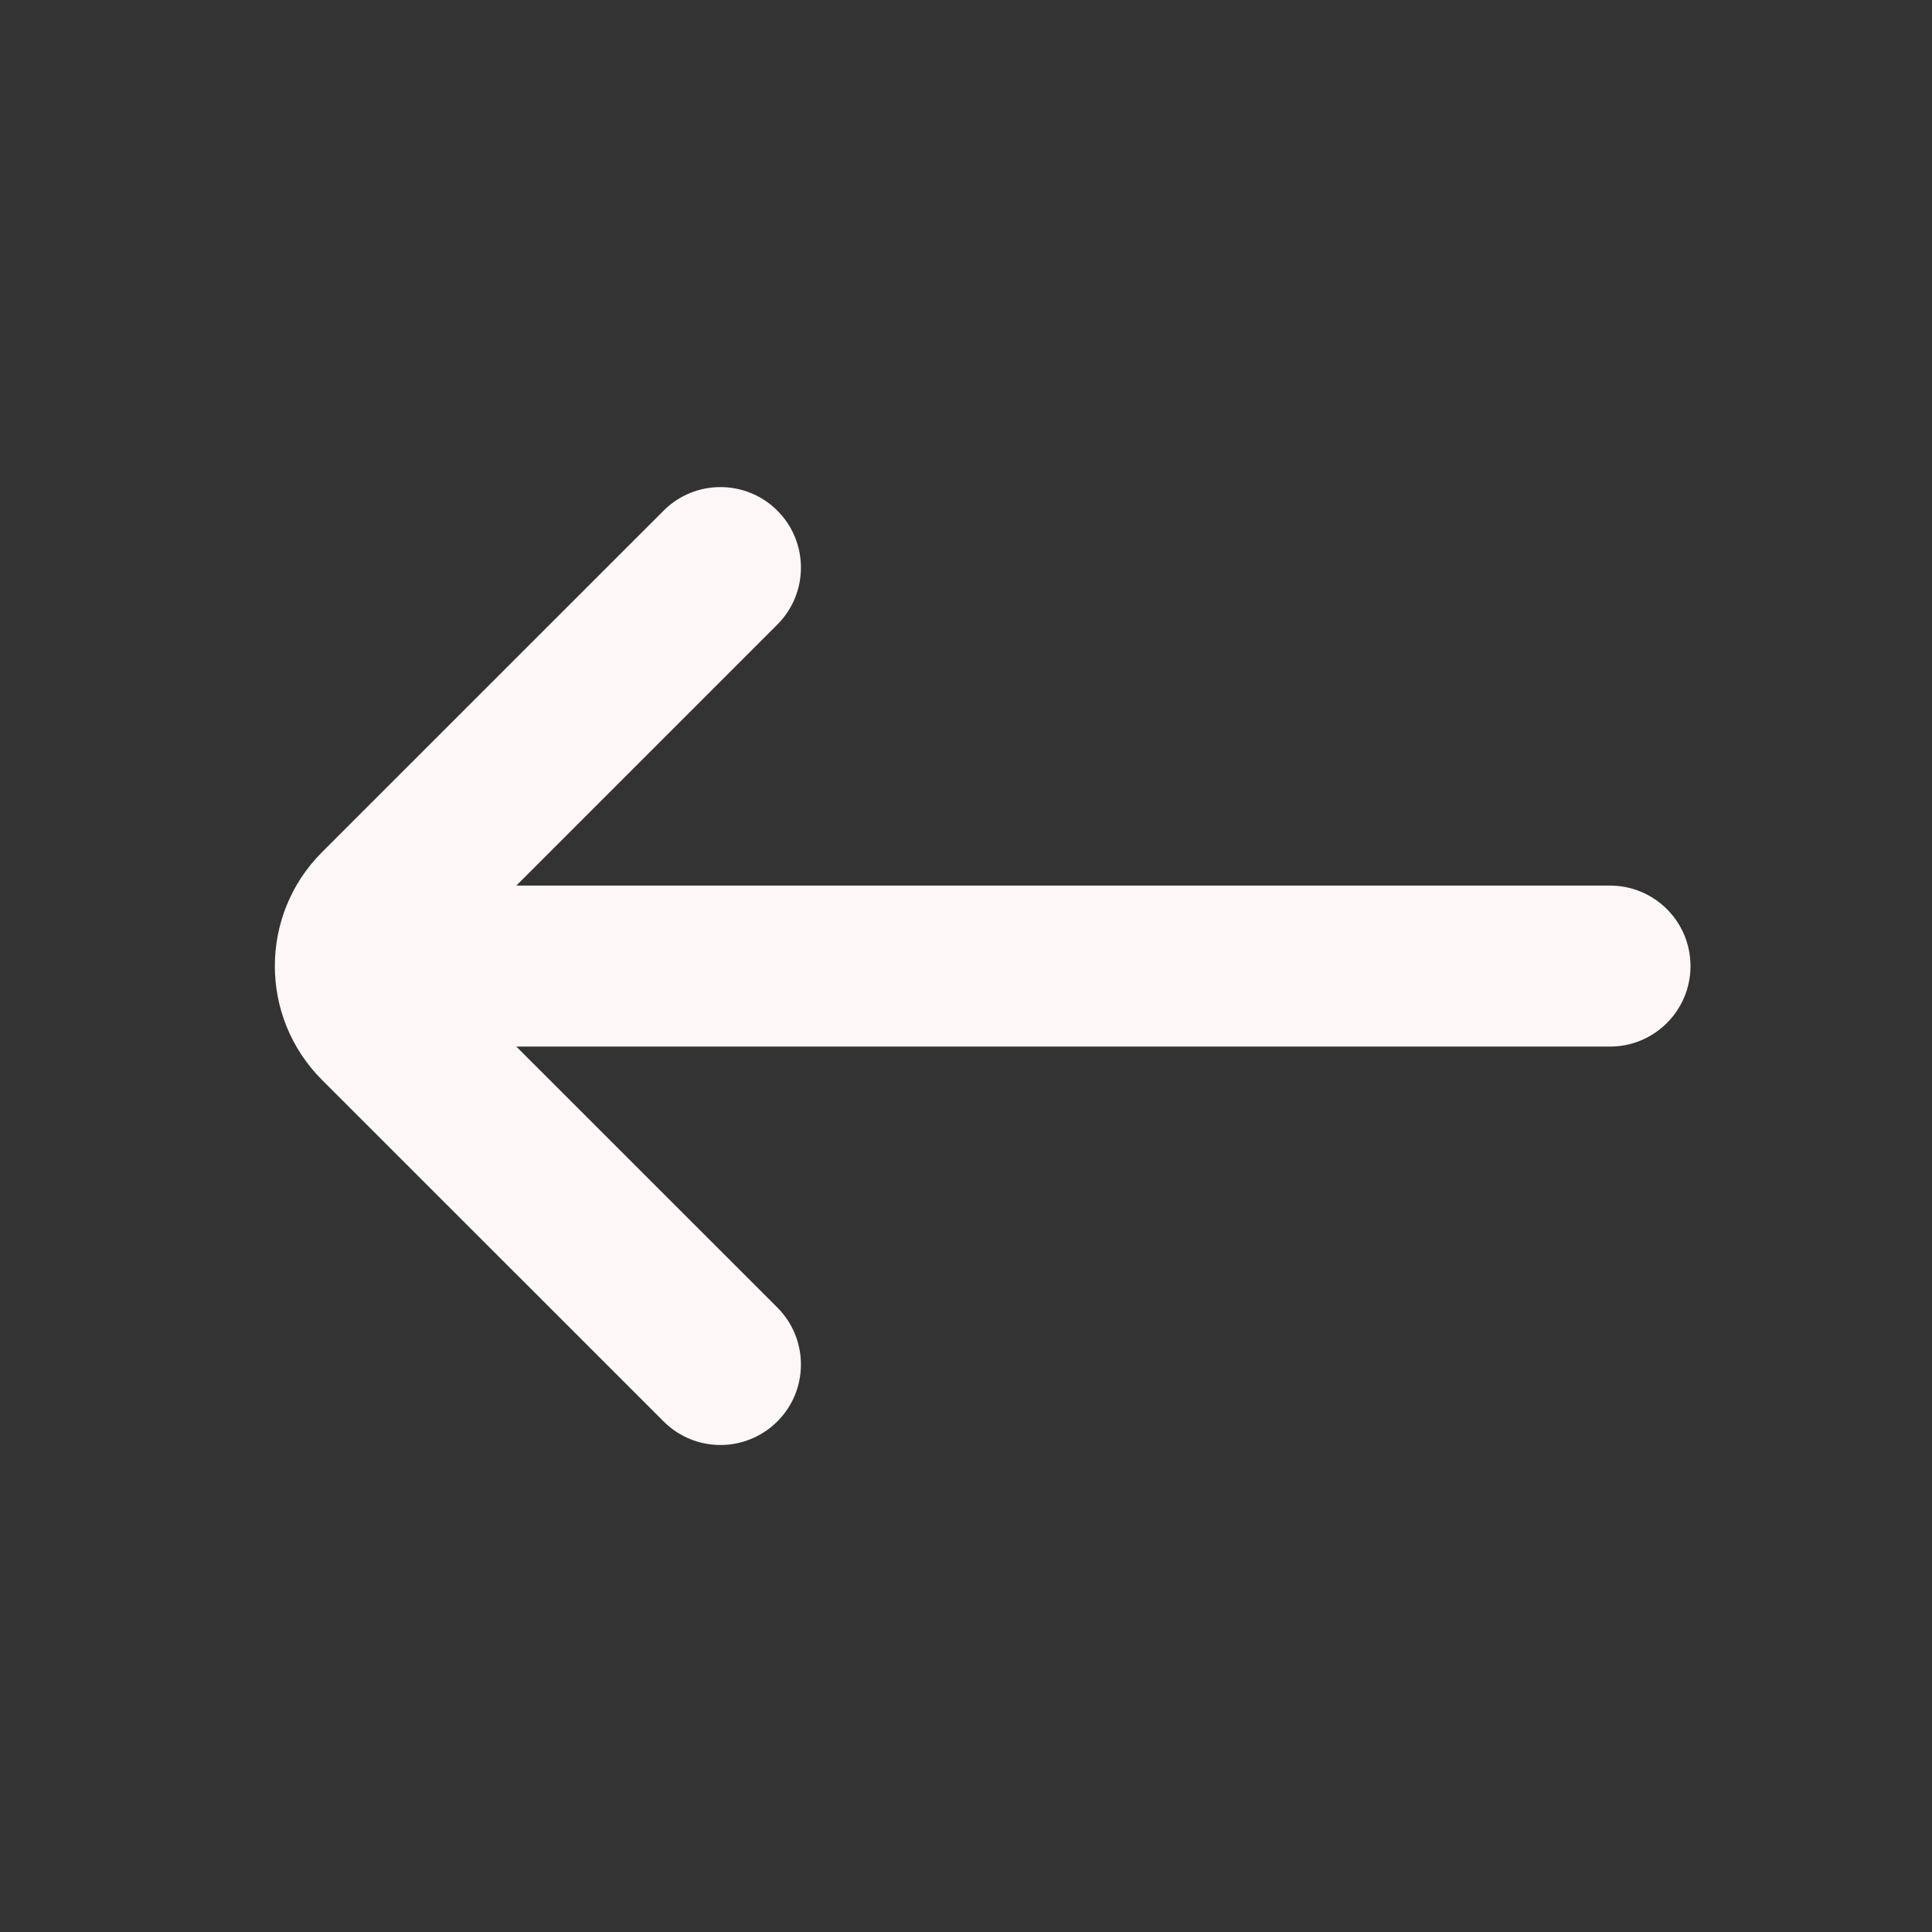 <svg width="24" height="24" viewBox="0 0 24 24" fill="none" xmlns="http://www.w3.org/2000/svg">
<rect x="0" y="0" width="24" height="24" fill="#333333" stroke="none"/>
<path d="M6.414 11.001H20C20.552 11.001 21 11.448 21 12.001C21 12.553 20.552 13.001 20 13.001H6.414L9.657 16.243C10.047 16.634 10.047 17.267 9.657 17.657C9.266 18.048 8.633 18.048 8.243 17.657L4 13.415C3.219 12.634 3.219 11.367 4 10.586L8.243 6.344C8.633 5.953 9.266 5.953 9.657 6.344C10.047 6.734 10.047 7.367 9.657 7.758L6.414 11.001Z" fill="#FEF7F7"/>
</svg>
